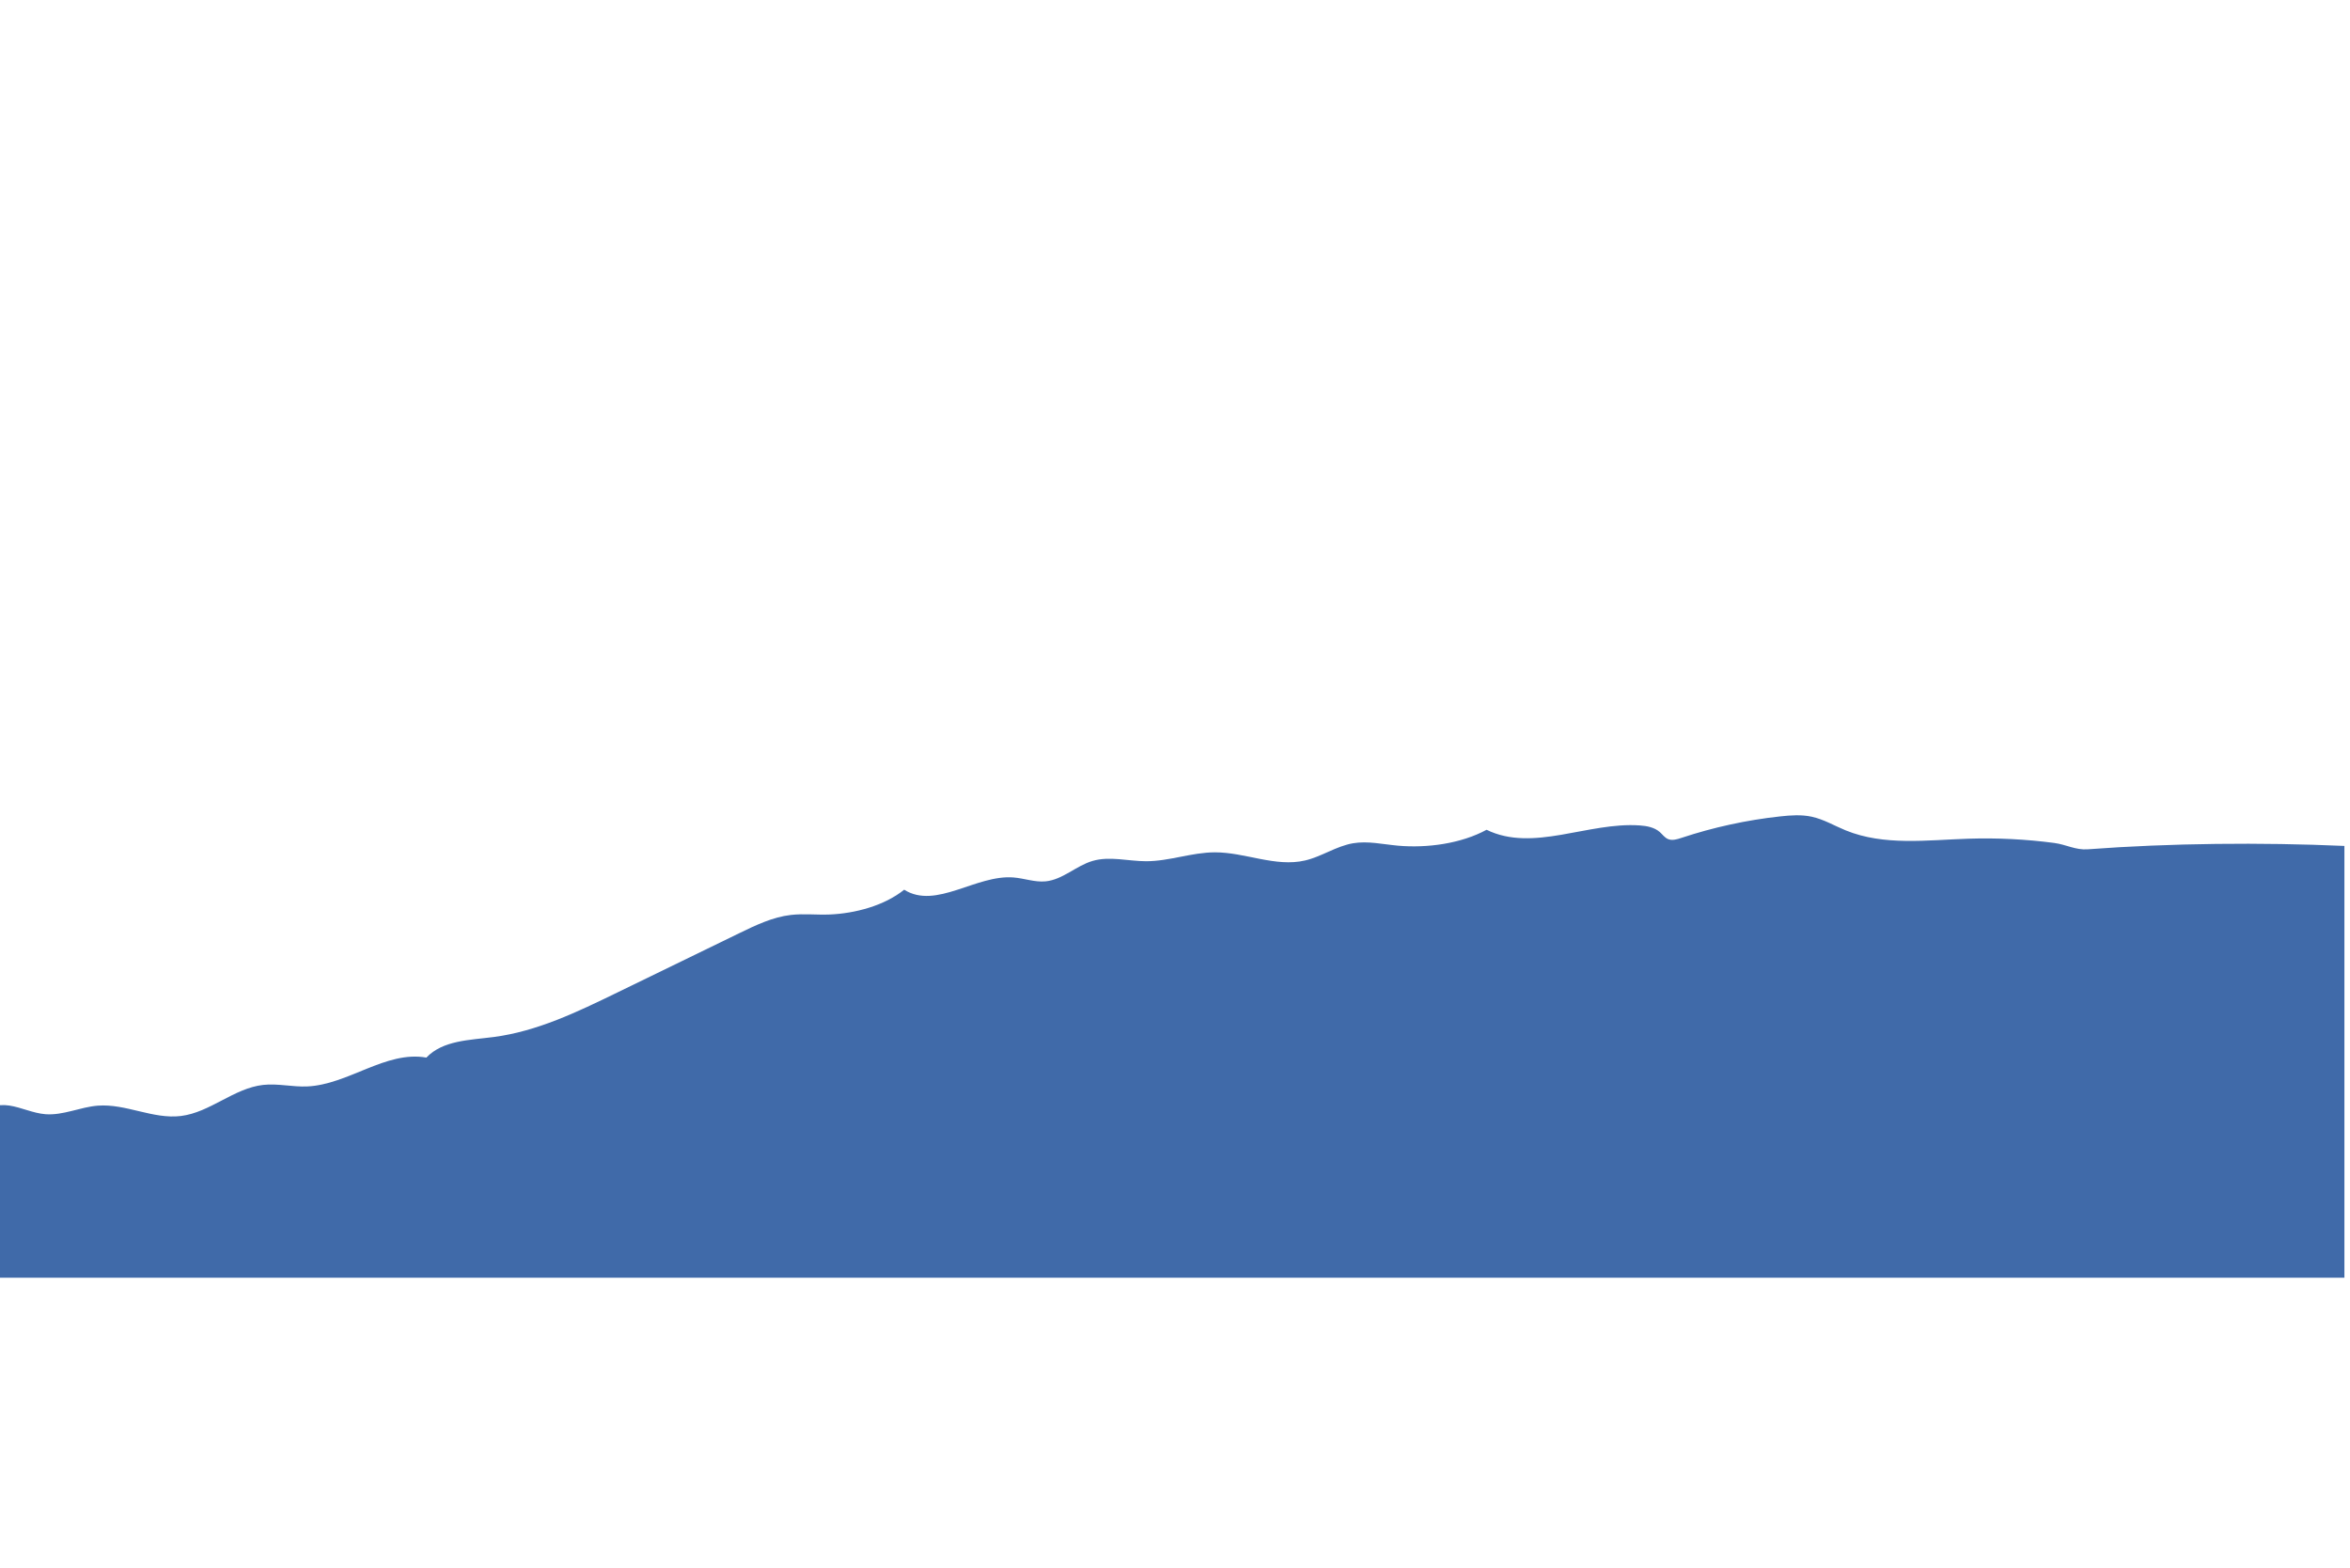 <svg width="1538" height="1026" viewBox="0 0 1538 1026" fill="none" xmlns="http://www.w3.org/2000/svg">
<g clip-path="url(#clip0)">
<path d="M1344.43 551.658C1325.79 549.199 1306.95 548.27 1288.16 548.881C1261.16 549.762 1233 553.644 1207.98 543.437C1200.56 540.413 1193.56 536.186 1185.74 534.491C1178.95 533.017 1171.91 533.534 1165 534.288C1143.05 536.682 1121.35 541.406 1100.39 548.354C1097.52 549.302 1094.35 550.285 1091.59 549.078C1089.41 548.128 1088.01 546.033 1086.22 544.474C1082.7 541.402 1077.8 540.517 1073.14 540.189C1039.31 537.815 1003.38 557.947 972.914 543.037C956.191 552.132 933.937 555.121 914.979 553.443C905.101 552.567 895.151 550.184 885.381 551.885C874.455 553.788 864.942 560.609 854.142 563.124C834.757 567.637 814.953 557.752 795.054 557.797C779.907 557.834 765.21 563.635 750.064 563.621C738.301 563.609 726.26 560.116 714.979 563.446C704.219 566.623 695.475 575.713 684.31 576.787C677.259 577.464 670.338 574.794 663.276 574.238C638.678 572.303 612.643 595.392 591.751 582.259C578.807 592.71 559.615 597.795 542.998 598.478C534.533 598.825 526.019 597.797 517.603 598.774C505.629 600.163 494.526 605.512 483.687 610.784C464.371 620.178 445.056 629.572 425.739 638.966C418.402 642.535 411.062 646.103 403.723 649.671C377.923 662.219 351.556 674.942 323.111 678.658C307.538 680.696 289.872 680.741 279.042 692.123C252.519 687.416 227.934 709.85 201.022 711.006C191.434 711.418 181.829 708.948 172.29 710.002C153.084 712.122 137.556 727.998 118.376 730.35C100.172 732.578 82.339 722.185 64.052 723.582C52.443 724.471 41.308 730.091 29.702 729.168C21.653 728.528 14.165 724.775 6.188 723.521C-1.787 722.267 -11.48 724.613 -14.535 732.09V836.193H1534.34V553.609C1479.99 551.208 1420.58 551.752 1366.33 555.811C1358.41 556.402 1352.3 552.698 1344.43 551.658" fill="#406AA9"/>
</g>
<defs>
<clipPath id="clip0">
<rect width="1538" height="1026" fill="white"/>
</clipPath>
</defs>
</svg>
